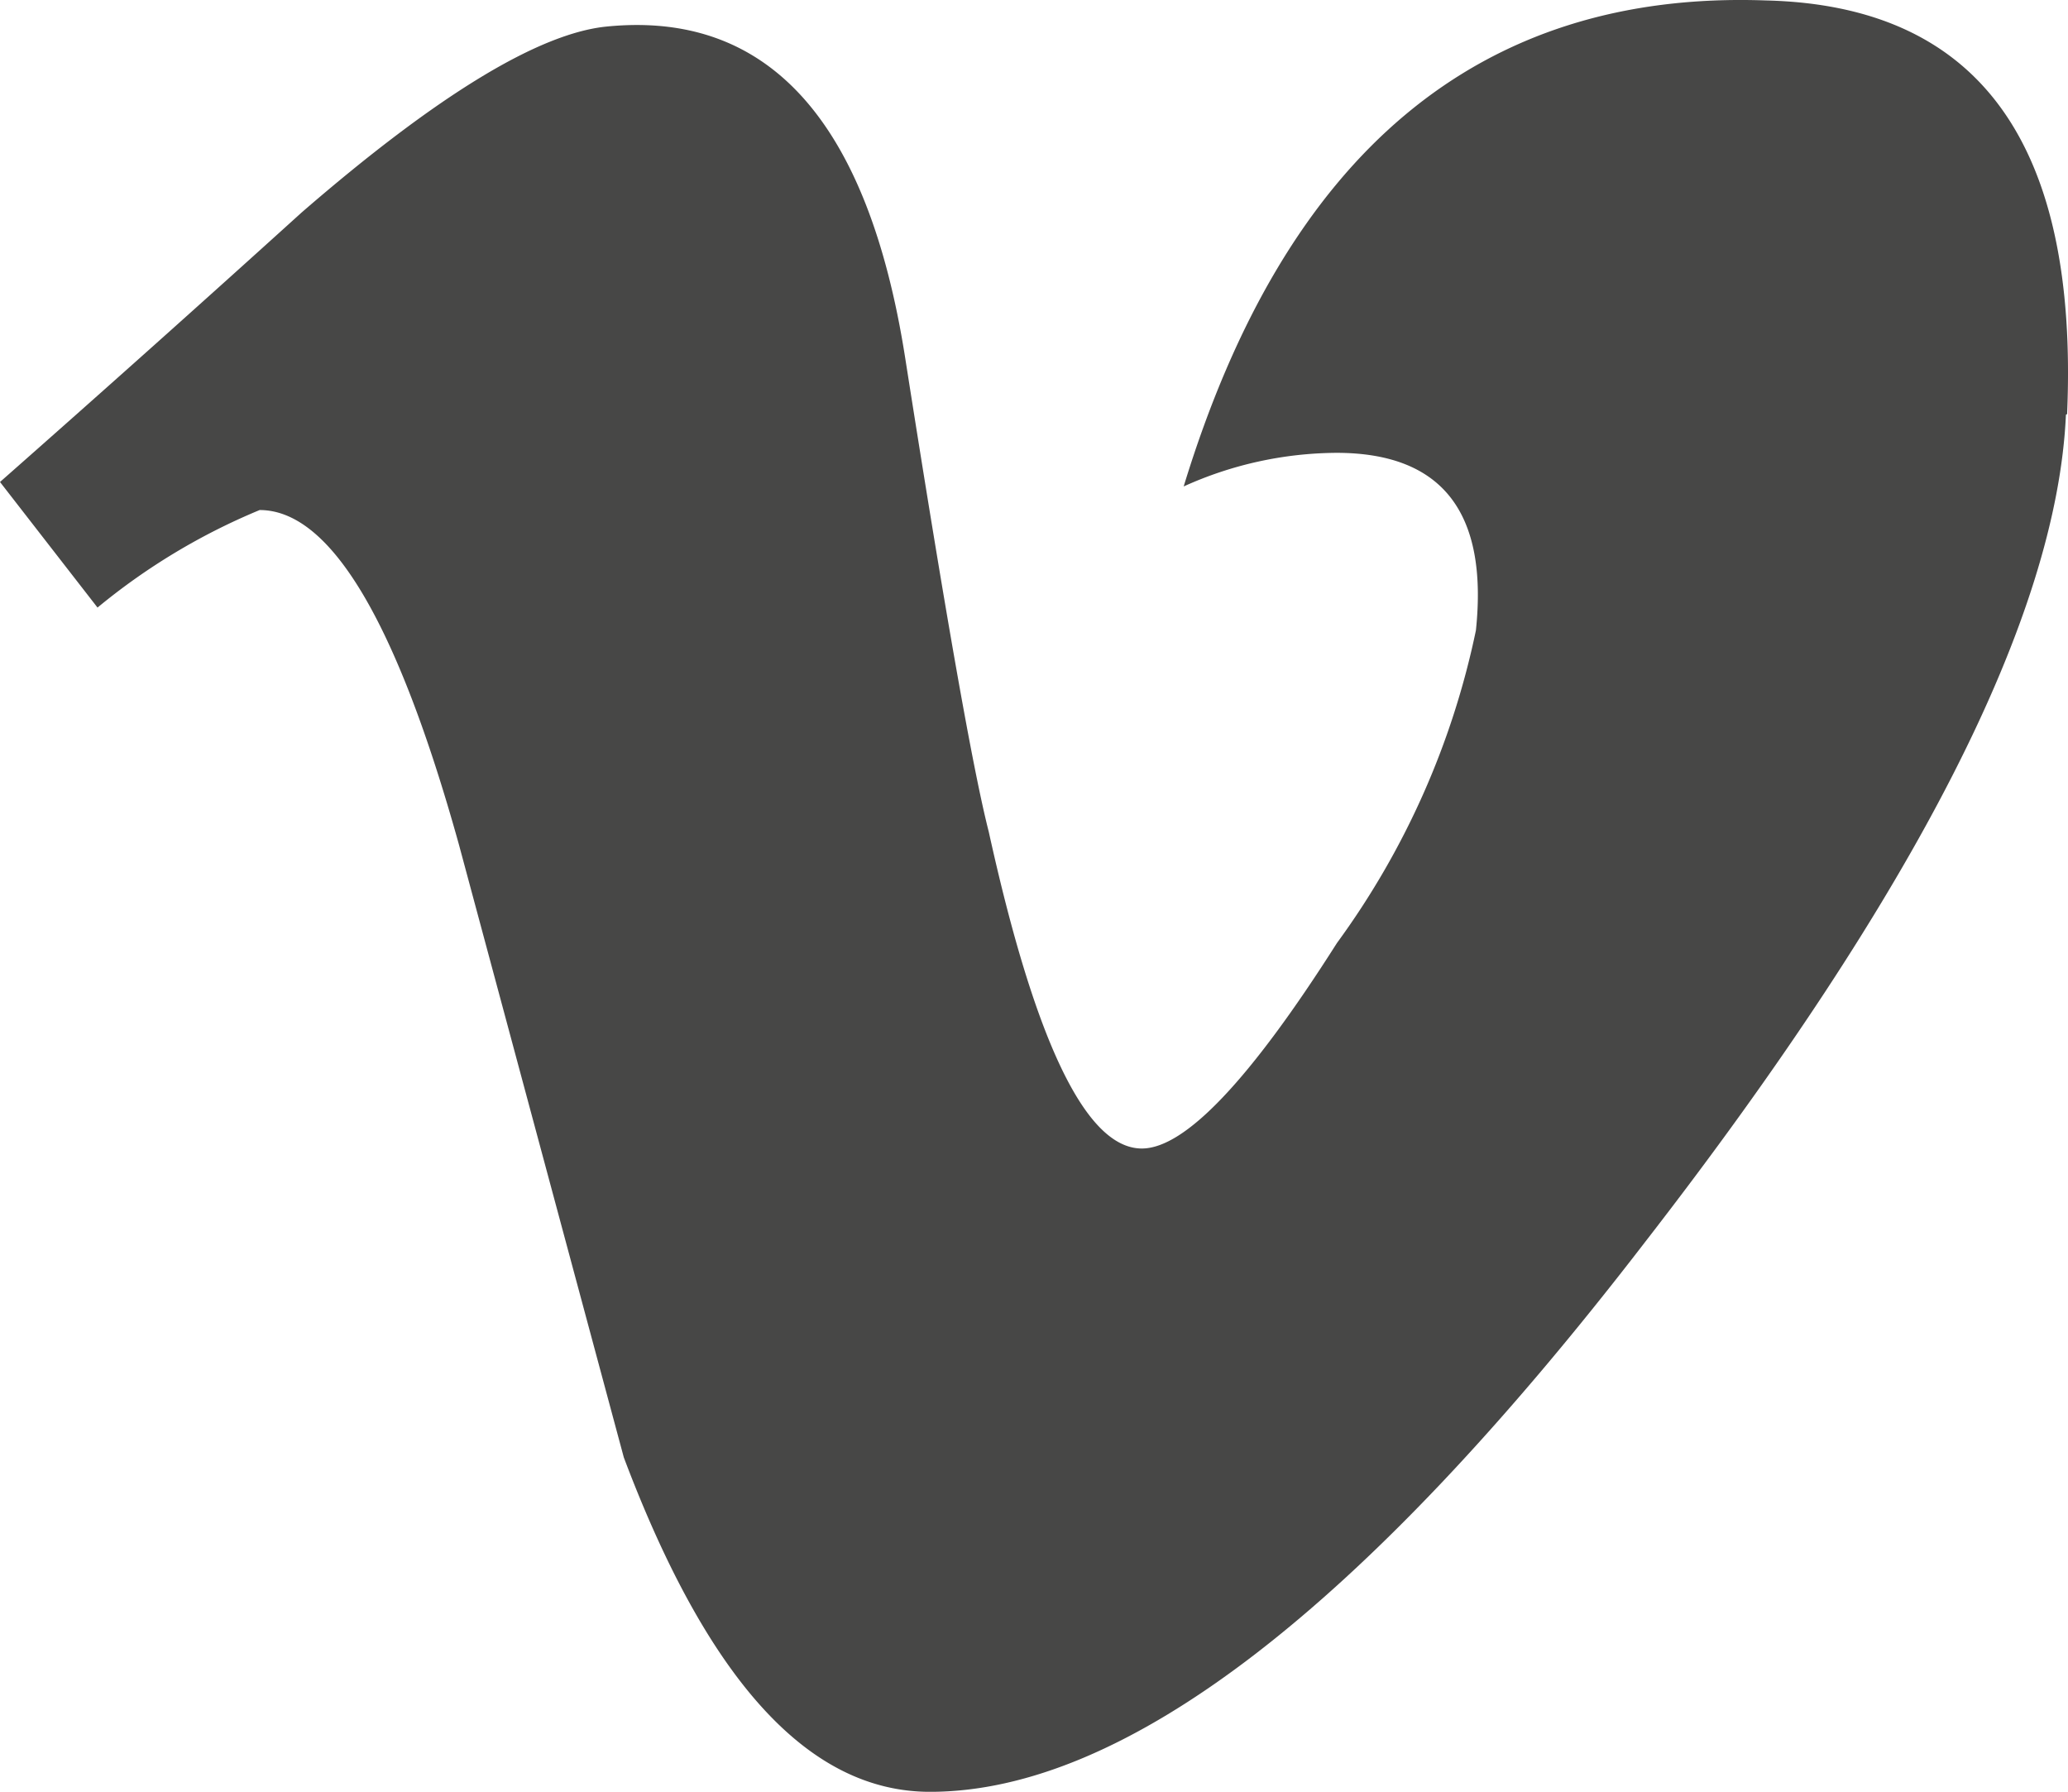 <svg xmlns="http://www.w3.org/2000/svg" width="32" height="27.721" viewBox="0 0 32 27.721"><path d="M31.968 6.416q-.21 4.678-6.523 12.814-6.537 8.492-11.054 8.492c-1.879 0-3.438-1.723-4.738-5.173L7.1 13.062Q5.661 7.893 4.018 7.891A9.852 9.852 0 0 0 1.509 9.4L0 7.457q2.369-2.088 4.668-4.17Q7.825.553 9.405.409q3.736-.36 4.6 5.117.927 5.907 1.295 7.343 1.079 4.9 2.369 4.9 1 0 3.018-3.178a12.5 12.5 0 0 0 2.151-4.838q.288-2.744-2.153-2.747a5.8 5.8 0 0 0-2.369.52C19.892 2.369 22.89-.153 27.328.007c3.3.08 4.838 2.219 4.658 6.4z" fill="#474746"/></svg>